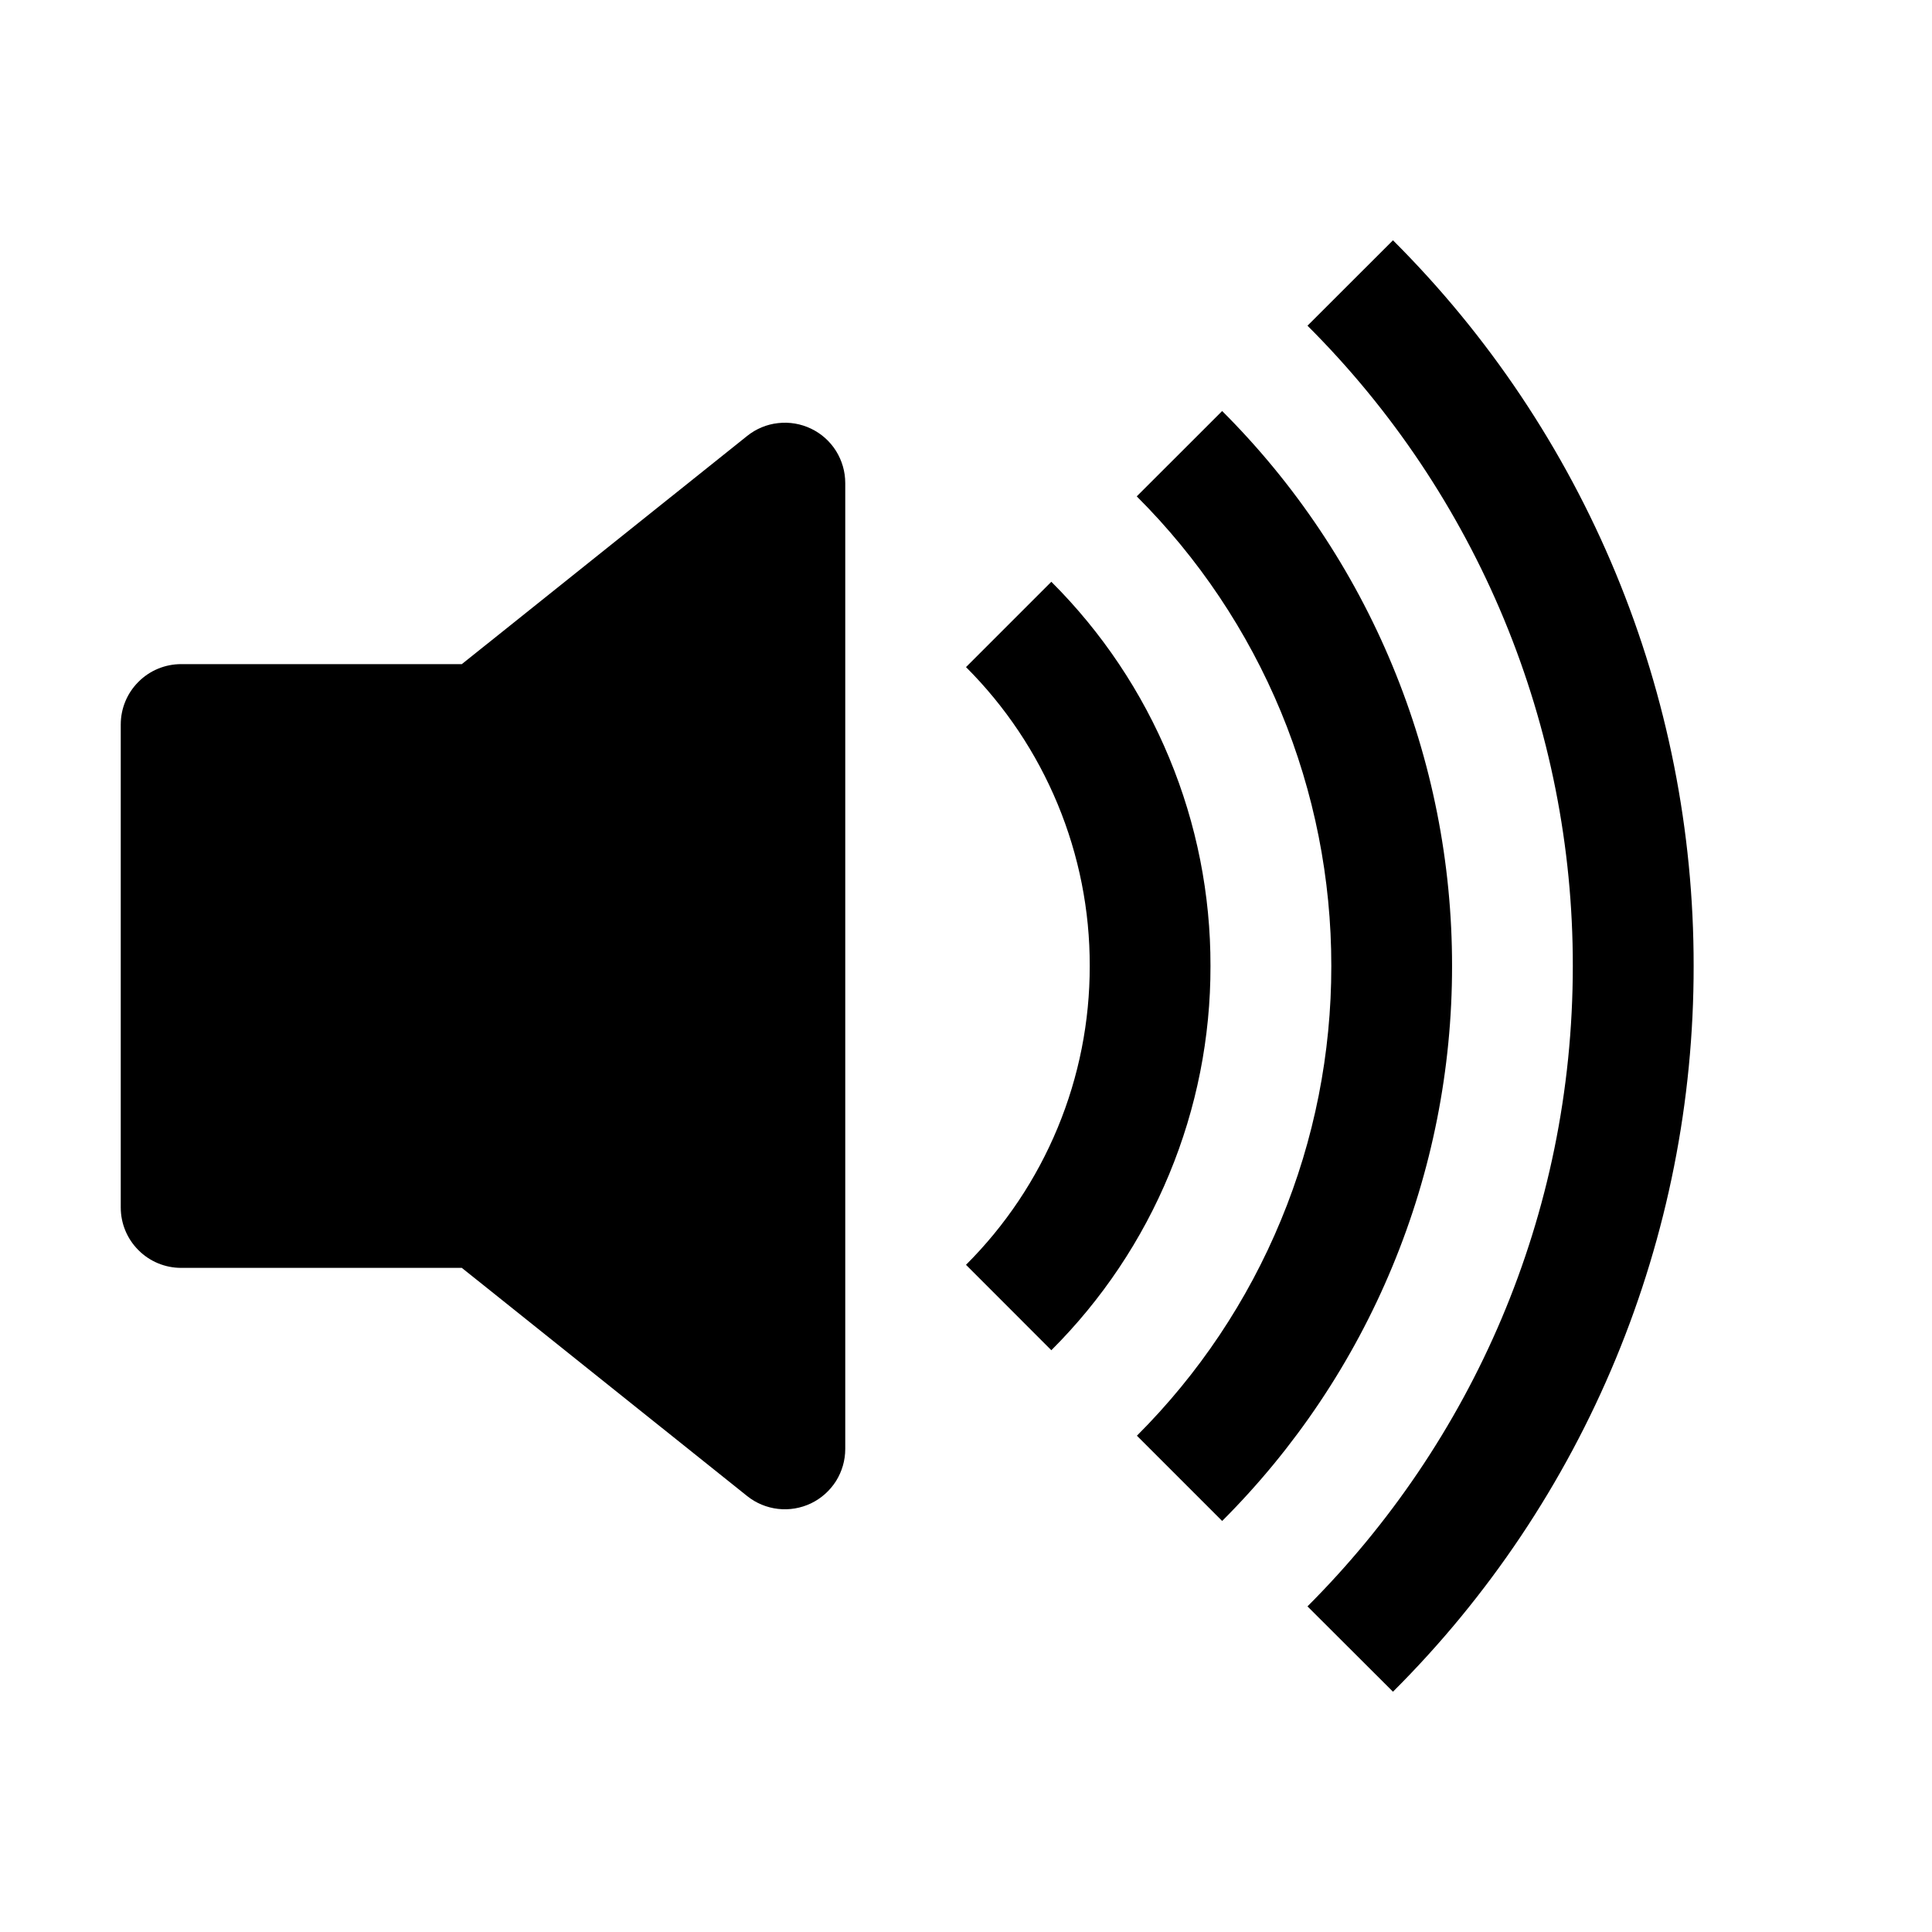 <svg width="24" height="24" viewBox="0 0 24 24" fill="none" xmlns="http://www.w3.org/2000/svg">
<path d="M17.304 21.015C18.49 19.833 19.43 18.428 20.071 16.881C20.712 15.334 21.041 13.675 21.039 12C21.041 10.326 20.712 8.667 20.071 7.12C19.43 5.573 18.49 4.168 17.304 2.985L16.242 4.046C17.288 5.089 18.118 6.329 18.684 7.694C19.249 9.059 19.54 10.523 19.538 12C19.538 15.107 18.278 17.919 16.242 19.955L17.304 21.015Z" fill="black"/>
<path d="M15.182 18.894C16.088 17.989 16.807 16.915 17.297 15.732C17.788 14.549 18.039 13.28 18.038 12C18.039 10.719 17.788 9.451 17.297 8.268C16.807 7.085 16.088 6.01 15.182 5.106L14.121 6.166C14.888 6.931 15.497 7.841 15.912 8.842C16.326 9.843 16.539 10.916 16.538 12C16.539 13.084 16.327 14.157 15.912 15.158C15.498 16.16 14.89 17.069 14.123 17.835L15.182 18.894Z" fill="black"/>
<path d="M13.06 16.773C13.688 16.147 14.186 15.403 14.525 14.584C14.865 13.764 15.039 12.886 15.037 12C15.039 11.113 14.865 10.235 14.525 9.416C14.186 8.597 13.688 7.853 13.06 7.227L12 8.287C12.488 8.774 12.875 9.353 13.139 9.99C13.403 10.627 13.539 11.31 13.537 12C13.538 12.689 13.403 13.372 13.139 14.009C12.875 14.647 12.488 15.225 12 15.712L13.06 16.773Z" fill="black"/>
<path fill-rule="evenodd" clip-rule="evenodd" d="M10.075 5.325C10.203 5.386 10.31 5.482 10.385 5.601C10.46 5.721 10.5 5.859 10.5 6V18C10.5 18.141 10.46 18.279 10.385 18.399C10.309 18.518 10.202 18.614 10.075 18.675C9.947 18.736 9.806 18.76 9.665 18.744C9.525 18.728 9.392 18.673 9.282 18.585L5.737 15.75H2.25C2.051 15.75 1.86 15.671 1.72 15.53C1.579 15.39 1.5 15.199 1.5 15V9C1.5 8.801 1.579 8.61 1.72 8.47C1.86 8.329 2.051 8.25 2.25 8.25H5.737L9.282 5.415C9.392 5.327 9.525 5.271 9.666 5.256C9.806 5.24 9.948 5.264 10.075 5.325Z" fill="black"/>
</svg>

